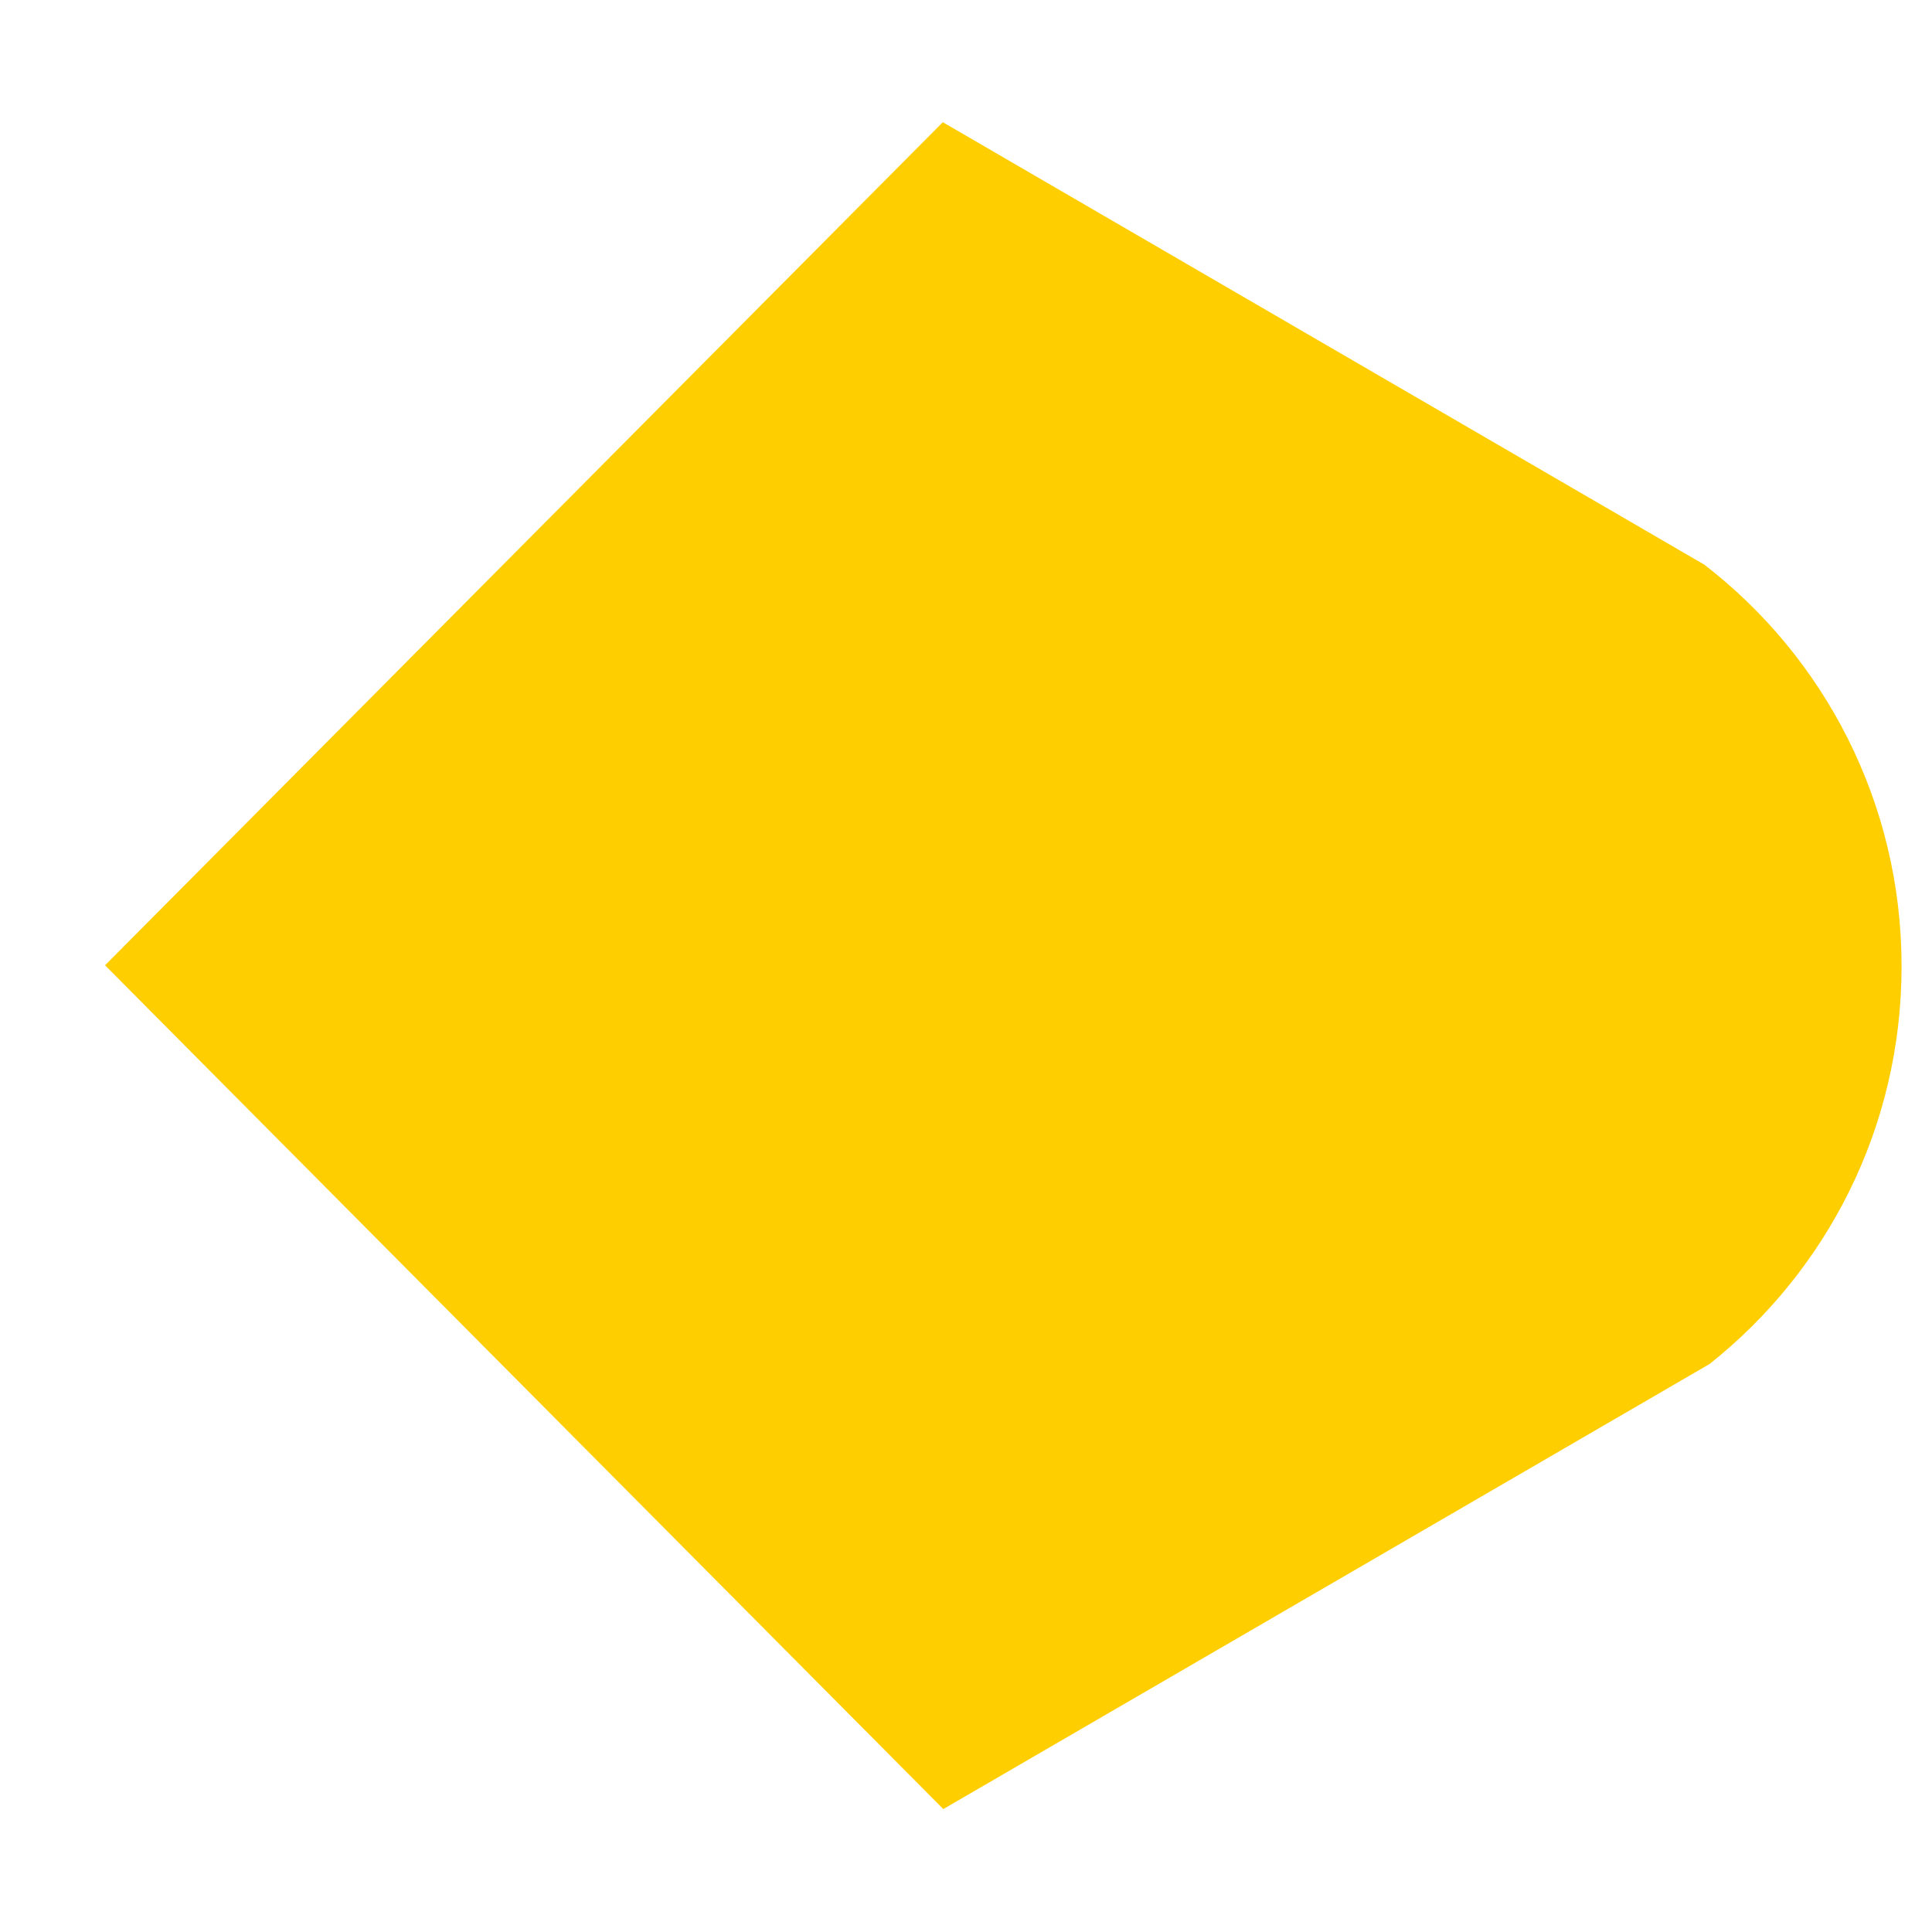 <svg width="8" height="8" viewBox="0 0 8 8" fill="none" xmlns="http://www.w3.org/2000/svg">
<path d="M7.057 2.338C7.553 2.72 7.874 3.323 7.874 4.001C7.874 4.67 7.563 5.264 7.079 5.648L3.906 7.491L0.435 3.997L3.904 0.506L7.057 2.338Z" fill="#FFCE00"/>
</svg>
